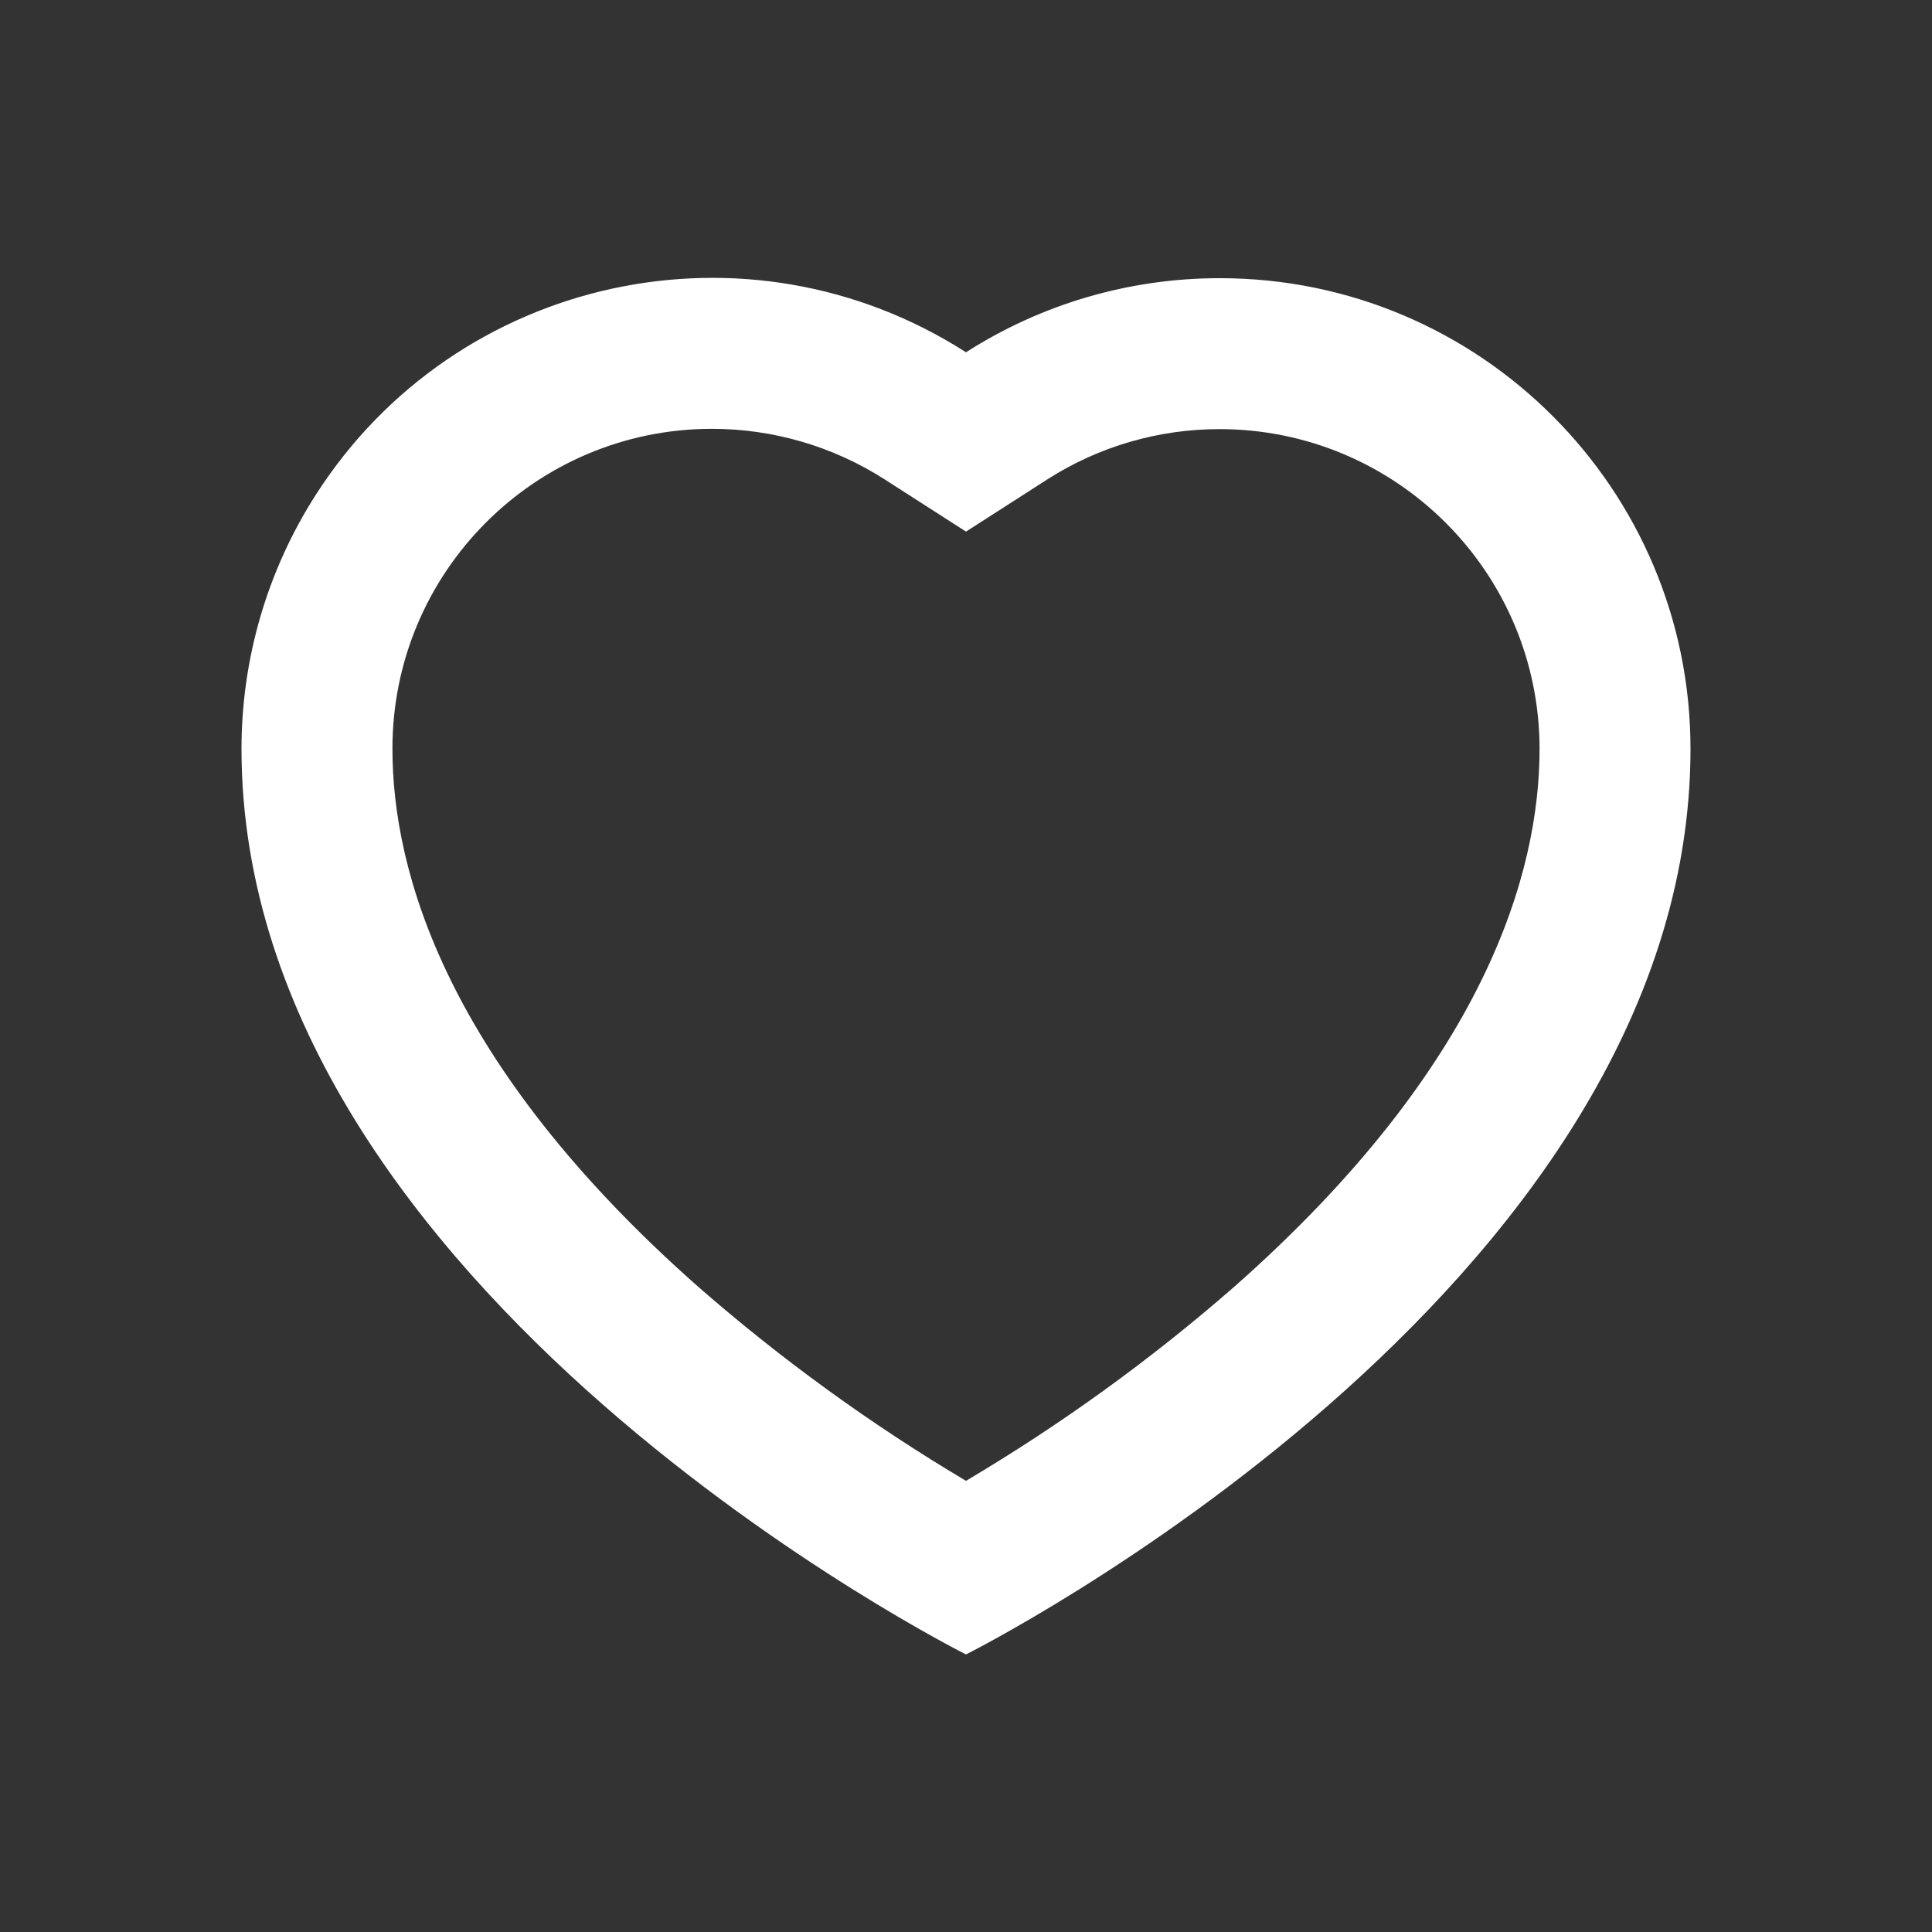 <?xml version="1.0" encoding="UTF-8"?>
<svg xmlns="http://www.w3.org/2000/svg" version="1.1" viewBox="0 0 128 128">
  <rect x="0" y="0" width="128" height="128" fill="#333333" stroke="none"/>
  <defs>
    <style>
      .cls-1 {
        fill: #fff;
      }
    </style>
  </defs>
  <!-- Generator: Adobe Illustrator 28.6.0, SVG Export Plug-In . SVG Version: 1.2.0 Build 709)  -->
  <g>
    <g id="Layer_4">
      <path class="cls-1" d="M80.79,28.43c11.7,0,21.2,9.48,21.21,21.18,0,8.12-3.52,20.9-20.26,35.67-5.51,4.81-11.45,9.1-17.74,12.83-6.28-3.73-12.21-8.03-17.71-12.83-16.74-14.77-20.29-27.55-20.29-35.67-.01-11.7,9.46-21.19,21.16-21.2,4.06,0,8.03,1.16,11.45,3.35l5.39,3.46,5.39-3.46c3.4-2.18,7.36-3.33,11.4-3.33M80.79,18.43c-5.95,0-11.78,1.7-16.79,4.91-14.5-9.29-33.78-5.07-43.07,9.43-3.22,5.02-4.93,10.87-4.93,16.84,0,36,48,60,48,60,0,0,48-24,48-60,0-17.22-13.96-31.18-31.18-31.18-.01,0-.02,0-.03,0Z"/>
    </g>
  </g>
</svg>